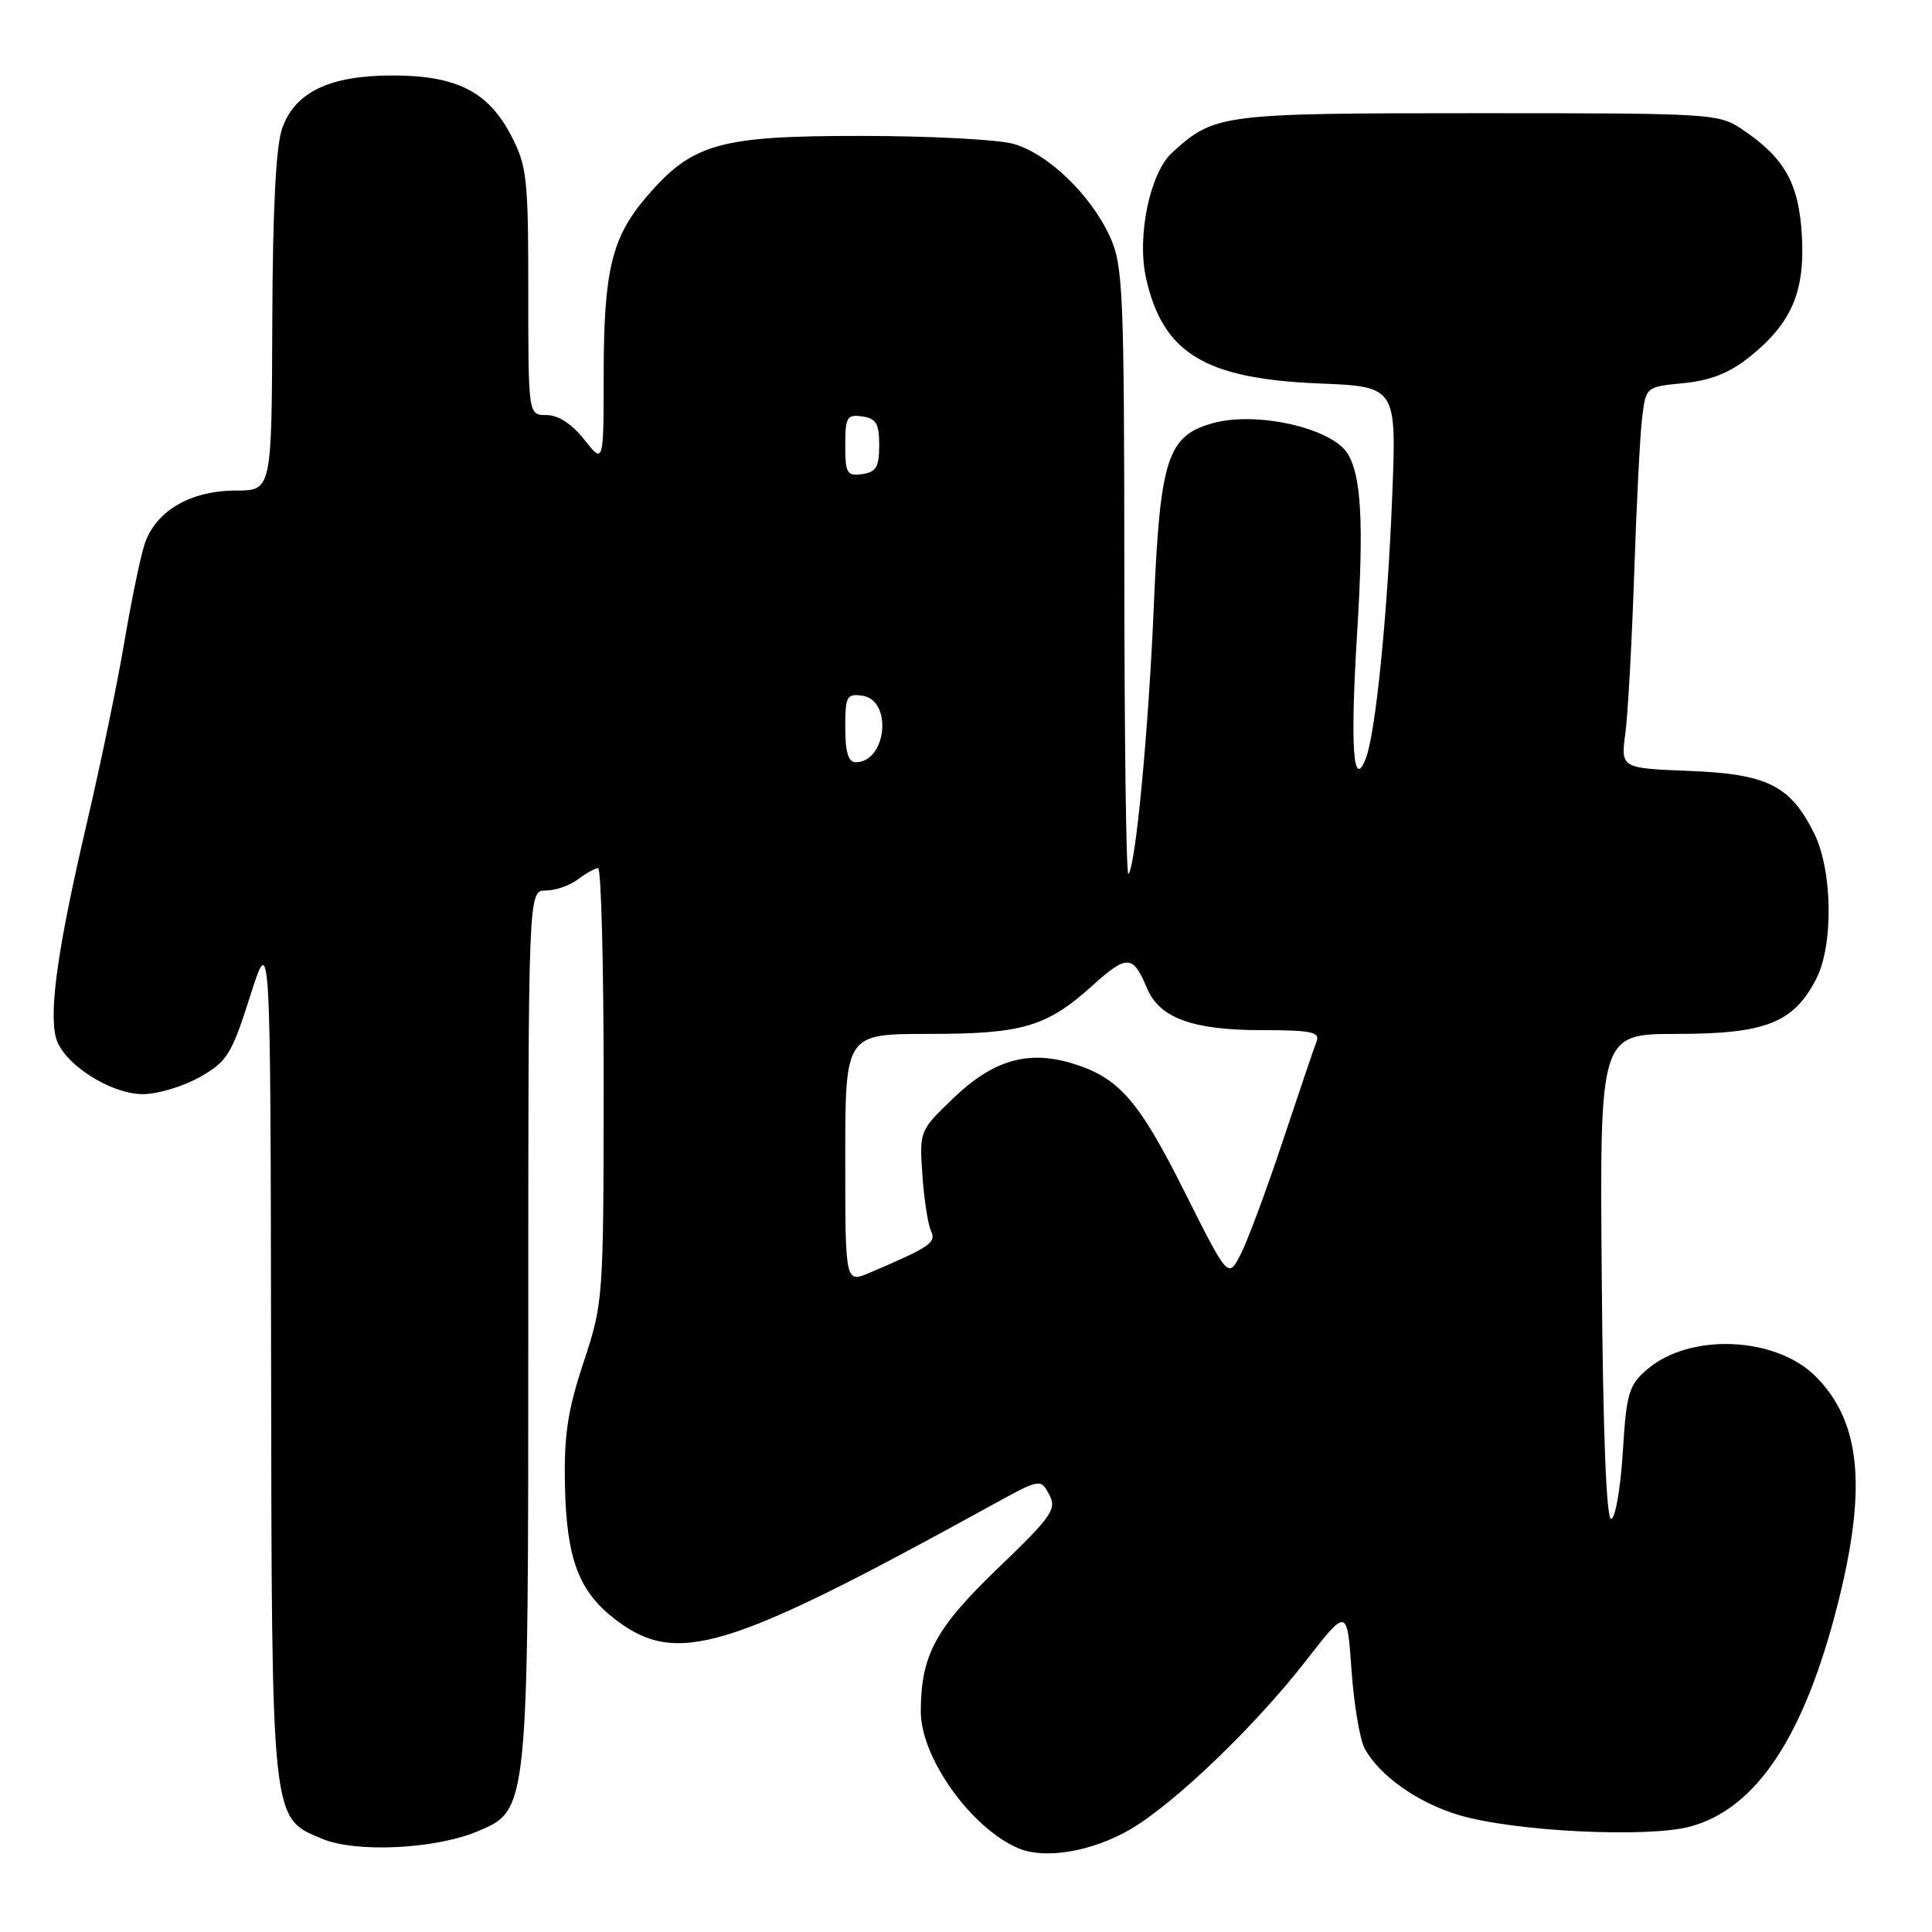 <?xml version="1.0" encoding="UTF-8" standalone="no"?>
<!DOCTYPE svg PUBLIC "-//W3C//DTD SVG 1.1//EN" "http://www.w3.org/Graphics/SVG/1.1/DTD/svg11.dtd" >
<svg xmlns="http://www.w3.org/2000/svg" xmlns:xlink="http://www.w3.org/1999/xlink" version="1.1" viewBox="0 0 256 256">
 <g >
 <path fill="currentColor"
d=" M 149.82 242.37 C 155.66 238.94 166.30 228.72 173.00 220.11 C 178.50 213.04 178.50 213.04 179.08 221.27 C 179.40 225.80 180.18 230.47 180.81 231.65 C 182.74 235.26 187.84 238.87 193.30 240.50 C 200.60 242.69 218.34 243.56 224.00 242.02 C 232.73 239.64 239.06 230.09 243.49 212.62 C 247.42 197.15 246.57 188.37 240.58 182.38 C 235.27 177.07 223.90 176.60 218.26 181.45 C 215.82 183.55 215.51 184.59 215.03 192.40 C 214.74 197.15 214.05 201.14 213.50 201.27 C 212.85 201.42 212.41 190.10 212.24 169.25 C 211.97 137.00 211.97 137.00 222.24 137.00 C 233.93 136.99 237.62 135.54 240.62 129.79 C 242.97 125.30 242.84 115.37 240.38 110.41 C 237.23 104.08 234.17 102.55 223.81 102.15 C 214.76 101.79 214.76 101.79 215.37 97.15 C 215.71 94.59 216.23 85.08 216.54 76.00 C 216.84 66.92 217.31 57.64 217.59 55.37 C 218.09 51.25 218.09 51.25 223.08 50.77 C 226.64 50.42 229.15 49.43 231.79 47.32 C 237.36 42.87 239.18 38.70 238.76 31.26 C 238.37 24.34 236.52 21.00 231.01 17.25 C 227.75 15.03 227.24 15.00 195.80 15.00 C 161.69 15.00 160.93 15.10 155.29 20.25 C 152.36 22.93 150.62 31.35 151.86 36.87 C 154.09 46.81 159.66 50.19 174.78 50.81 C 185.06 51.23 185.06 51.23 184.47 65.86 C 183.85 81.51 182.27 97.15 180.99 100.47 C 179.29 104.85 178.89 99.01 179.84 83.63 C 180.72 69.28 180.38 63.05 178.57 60.11 C 176.47 56.72 166.52 54.46 160.71 56.07 C 154.71 57.73 153.72 60.77 152.90 80.00 C 152.20 96.64 150.48 114.85 149.52 115.81 C 149.23 116.10 148.99 98.15 148.98 75.92 C 148.96 38.66 148.81 35.18 147.09 31.40 C 144.57 25.84 138.84 20.33 134.27 19.06 C 132.20 18.48 123.10 18.01 114.07 18.01 C 95.26 18.00 91.72 19.01 85.66 26.08 C 81.06 31.46 80.00 35.83 79.99 49.62 C 79.98 61.50 79.98 61.50 77.42 58.25 C 75.78 56.18 73.97 55.00 72.43 55.00 C 70.00 55.00 70.00 55.00 70.00 38.66 C 70.00 23.54 69.83 21.99 67.70 17.91 C 64.67 12.12 60.47 10.00 52.00 10.00 C 43.67 10.00 39.09 12.20 37.39 17.00 C 36.56 19.35 36.13 27.80 36.08 42.75 C 36.00 65.00 36.00 65.00 31.25 65.00 C 25.18 65.01 20.56 67.75 19.14 72.17 C 18.56 74.00 17.37 79.78 16.49 85.00 C 15.62 90.22 13.38 101.03 11.52 109.00 C 7.71 125.30 6.48 133.79 7.40 137.45 C 8.26 140.88 14.61 145.00 18.98 144.98 C 20.92 144.97 24.29 143.95 26.47 142.72 C 30.11 140.66 30.68 139.73 33.15 131.98 C 35.84 123.50 35.84 123.50 35.92 179.28 C 36.01 241.90 35.89 240.80 42.71 243.66 C 47.15 245.52 57.63 245.02 63.21 242.69 C 70.04 239.83 70.00 240.20 70.00 175.48 C 70.00 118.00 70.00 118.00 72.31 118.00 C 73.58 118.00 75.49 117.34 76.56 116.53 C 77.63 115.72 78.84 115.05 79.25 115.03 C 79.66 115.01 79.99 127.94 79.99 143.75 C 79.97 172.14 79.94 172.60 77.33 180.50 C 75.21 186.90 74.72 190.17 74.86 196.88 C 75.06 206.55 76.70 210.91 81.55 214.60 C 89.66 220.79 96.28 218.78 131.18 199.57 C 137.85 195.90 137.87 195.89 139.02 198.03 C 140.06 199.97 139.41 200.90 132.19 207.84 C 123.94 215.77 122.02 219.33 122.01 226.79 C 122.00 232.91 128.74 242.33 135.00 244.93 C 138.55 246.40 144.78 245.32 149.82 242.37 Z  M 112.00 153.51 C 112.00 137.00 112.00 137.00 123.03 137.00 C 135.56 137.00 138.71 136.06 144.85 130.51 C 149.32 126.48 150.15 126.53 151.96 130.89 C 153.62 134.90 157.98 136.50 167.26 136.50 C 173.74 136.50 174.93 136.75 174.45 138.00 C 174.13 138.82 172.11 144.79 169.95 151.27 C 167.79 157.75 165.29 164.48 164.38 166.23 C 162.73 169.42 162.73 169.42 156.91 157.82 C 150.83 145.70 148.23 142.75 141.96 140.87 C 136.17 139.14 131.56 140.50 126.37 145.47 C 121.83 149.82 121.82 149.86 122.22 155.67 C 122.44 158.88 122.95 162.21 123.35 163.07 C 124.09 164.66 123.33 165.19 115.25 168.64 C 112.00 170.03 112.00 170.03 112.00 153.51 Z  M 112.00 96.43 C 112.00 92.26 112.20 91.89 114.25 92.18 C 118.31 92.76 117.49 101.00 113.38 101.00 C 112.41 101.00 112.00 99.65 112.00 96.43 Z  M 112.00 59.00 C 112.00 55.28 112.23 54.89 114.25 55.18 C 116.09 55.44 116.50 56.13 116.50 59.00 C 116.50 61.87 116.09 62.56 114.25 62.82 C 112.23 63.11 112.00 62.72 112.00 59.00 Z "/>
</g>
</svg>